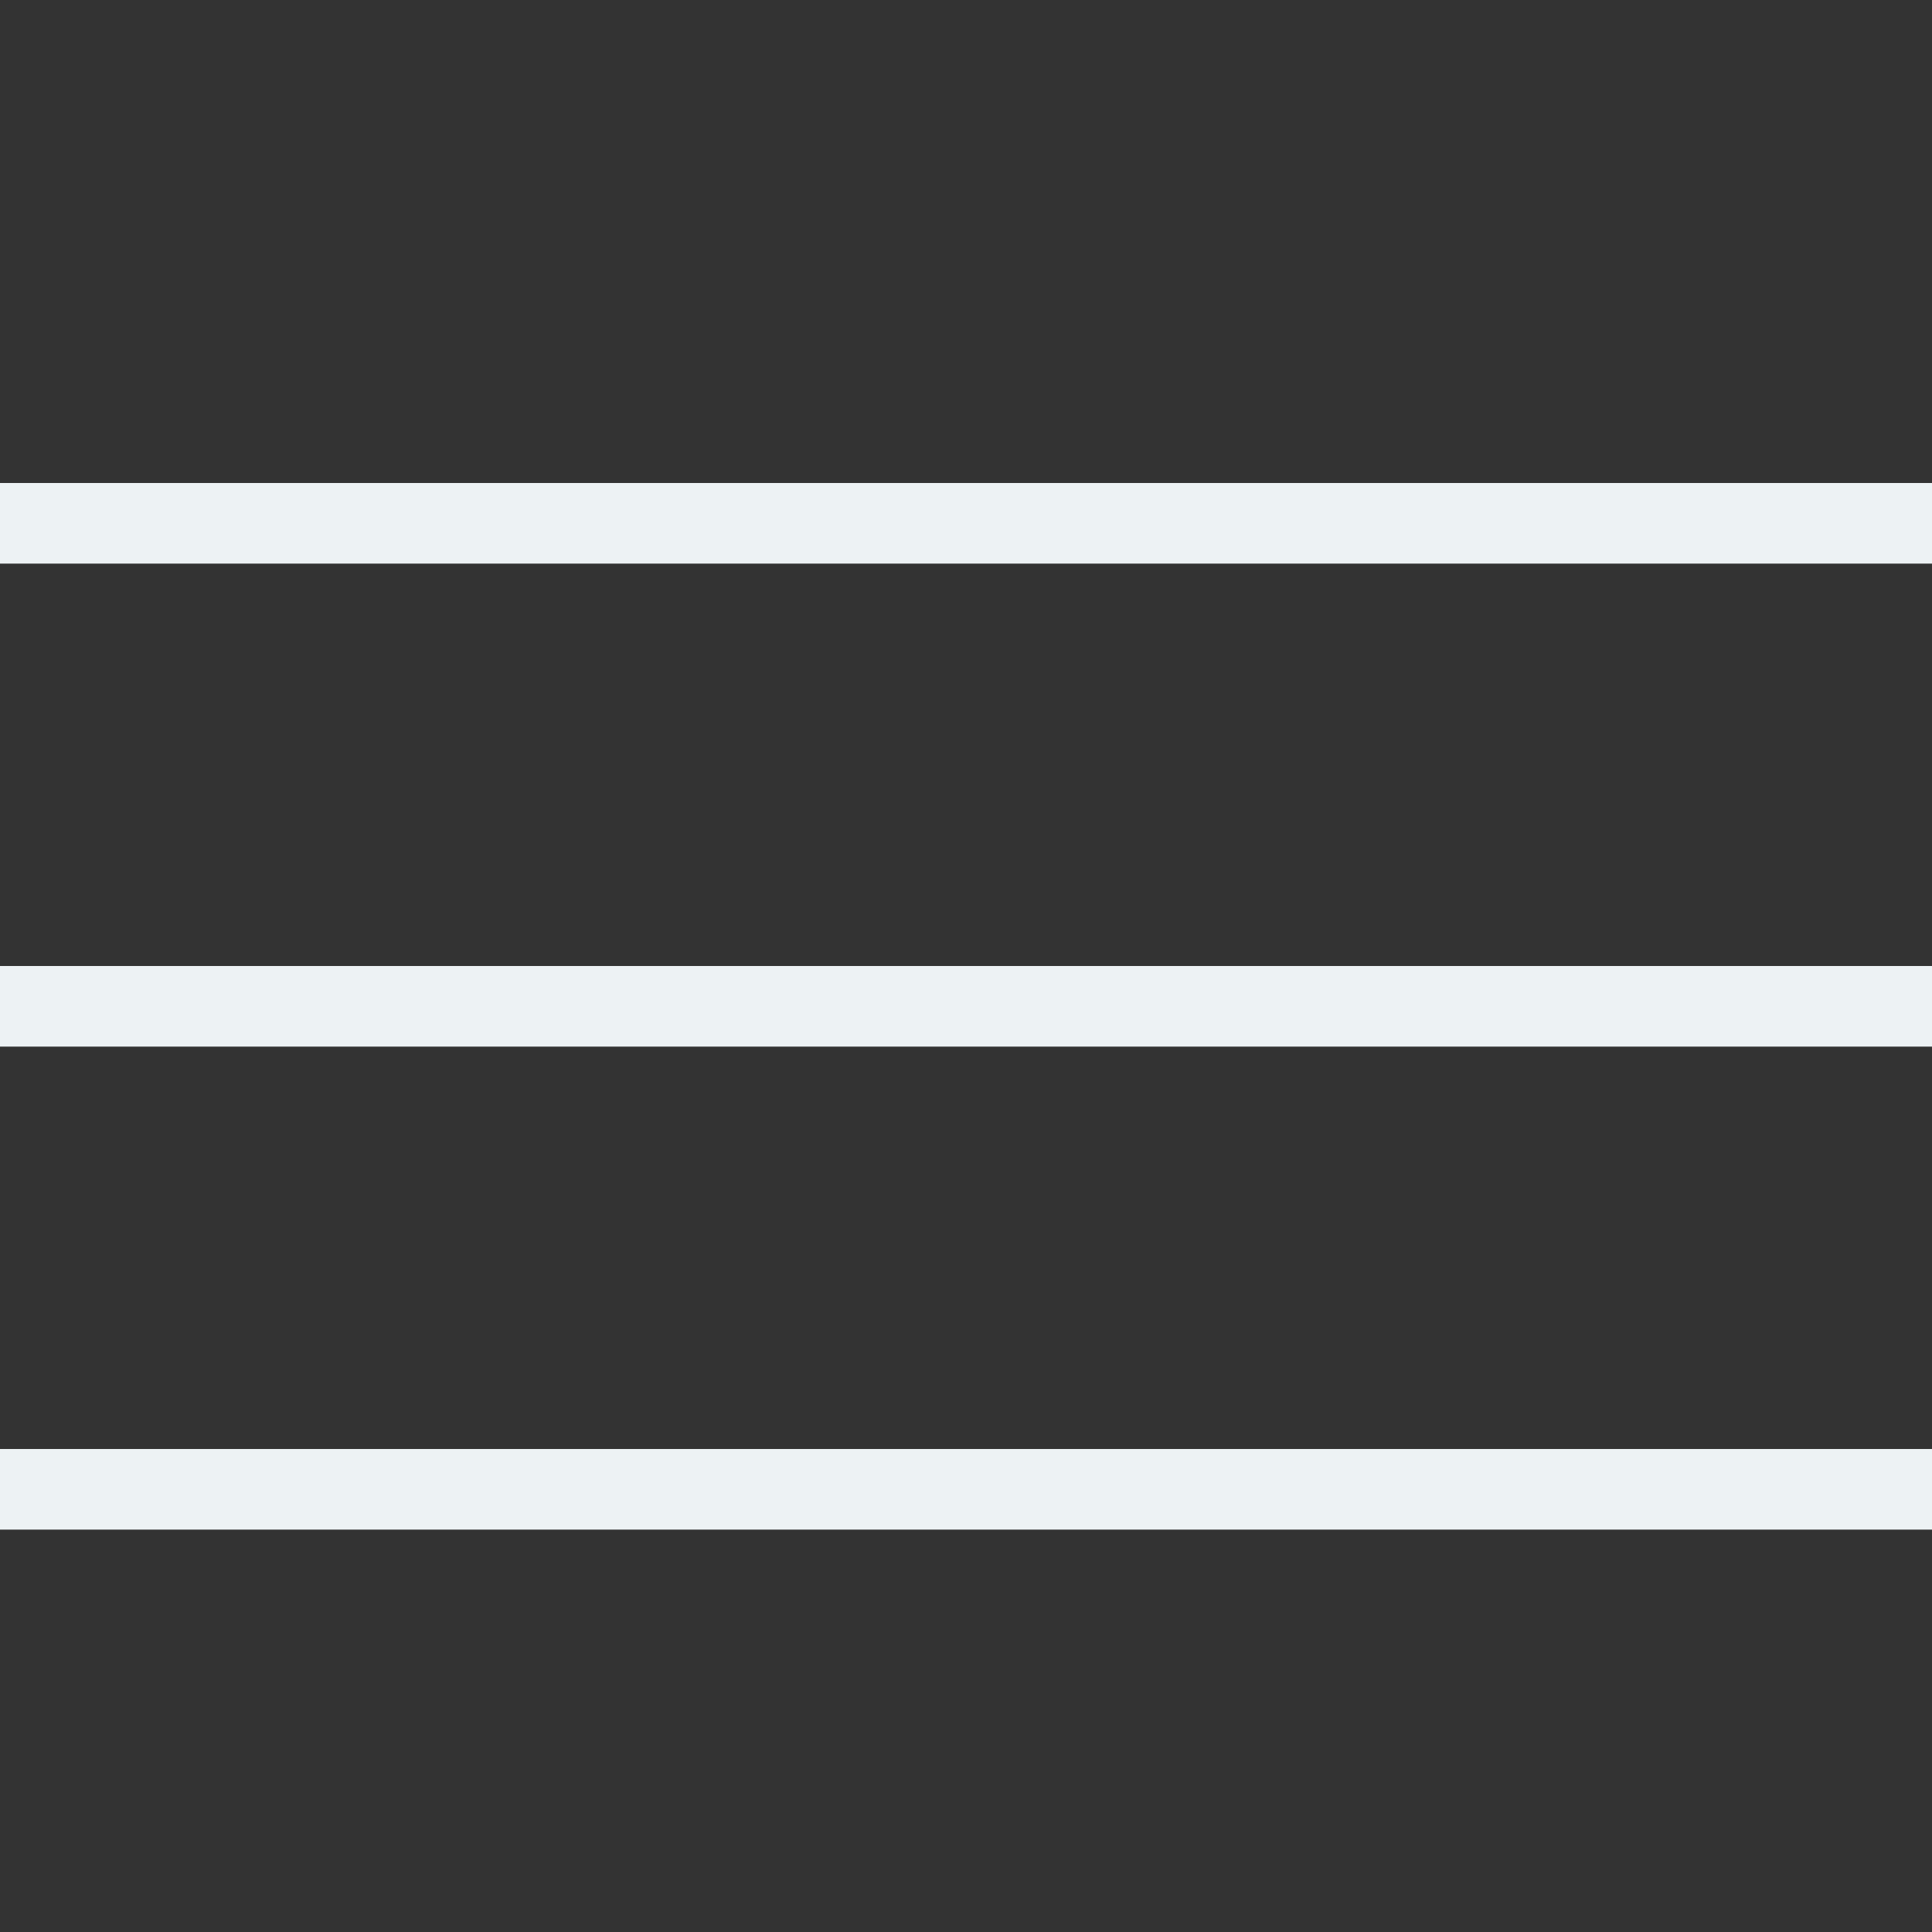 <svg width="24" height="24" xmlns="http://www.w3.org/2000/svg" fill-rule="evenodd" clip-rule="evenodd"><rect width="100%" height="100%" fill="#333333" stroke="none"/><path d="M24 18v1h-24v-1h24zm0-6v1h-24v-1h24zm0-6v1h-24v-1h24z" fill="#EDF2F4"/><path fill="#EDF2F4" d="M24 19h-24v-1h24v1zm0-6h-24v-1h24v1zm0-6h-24v-1h24v1z"/></svg>